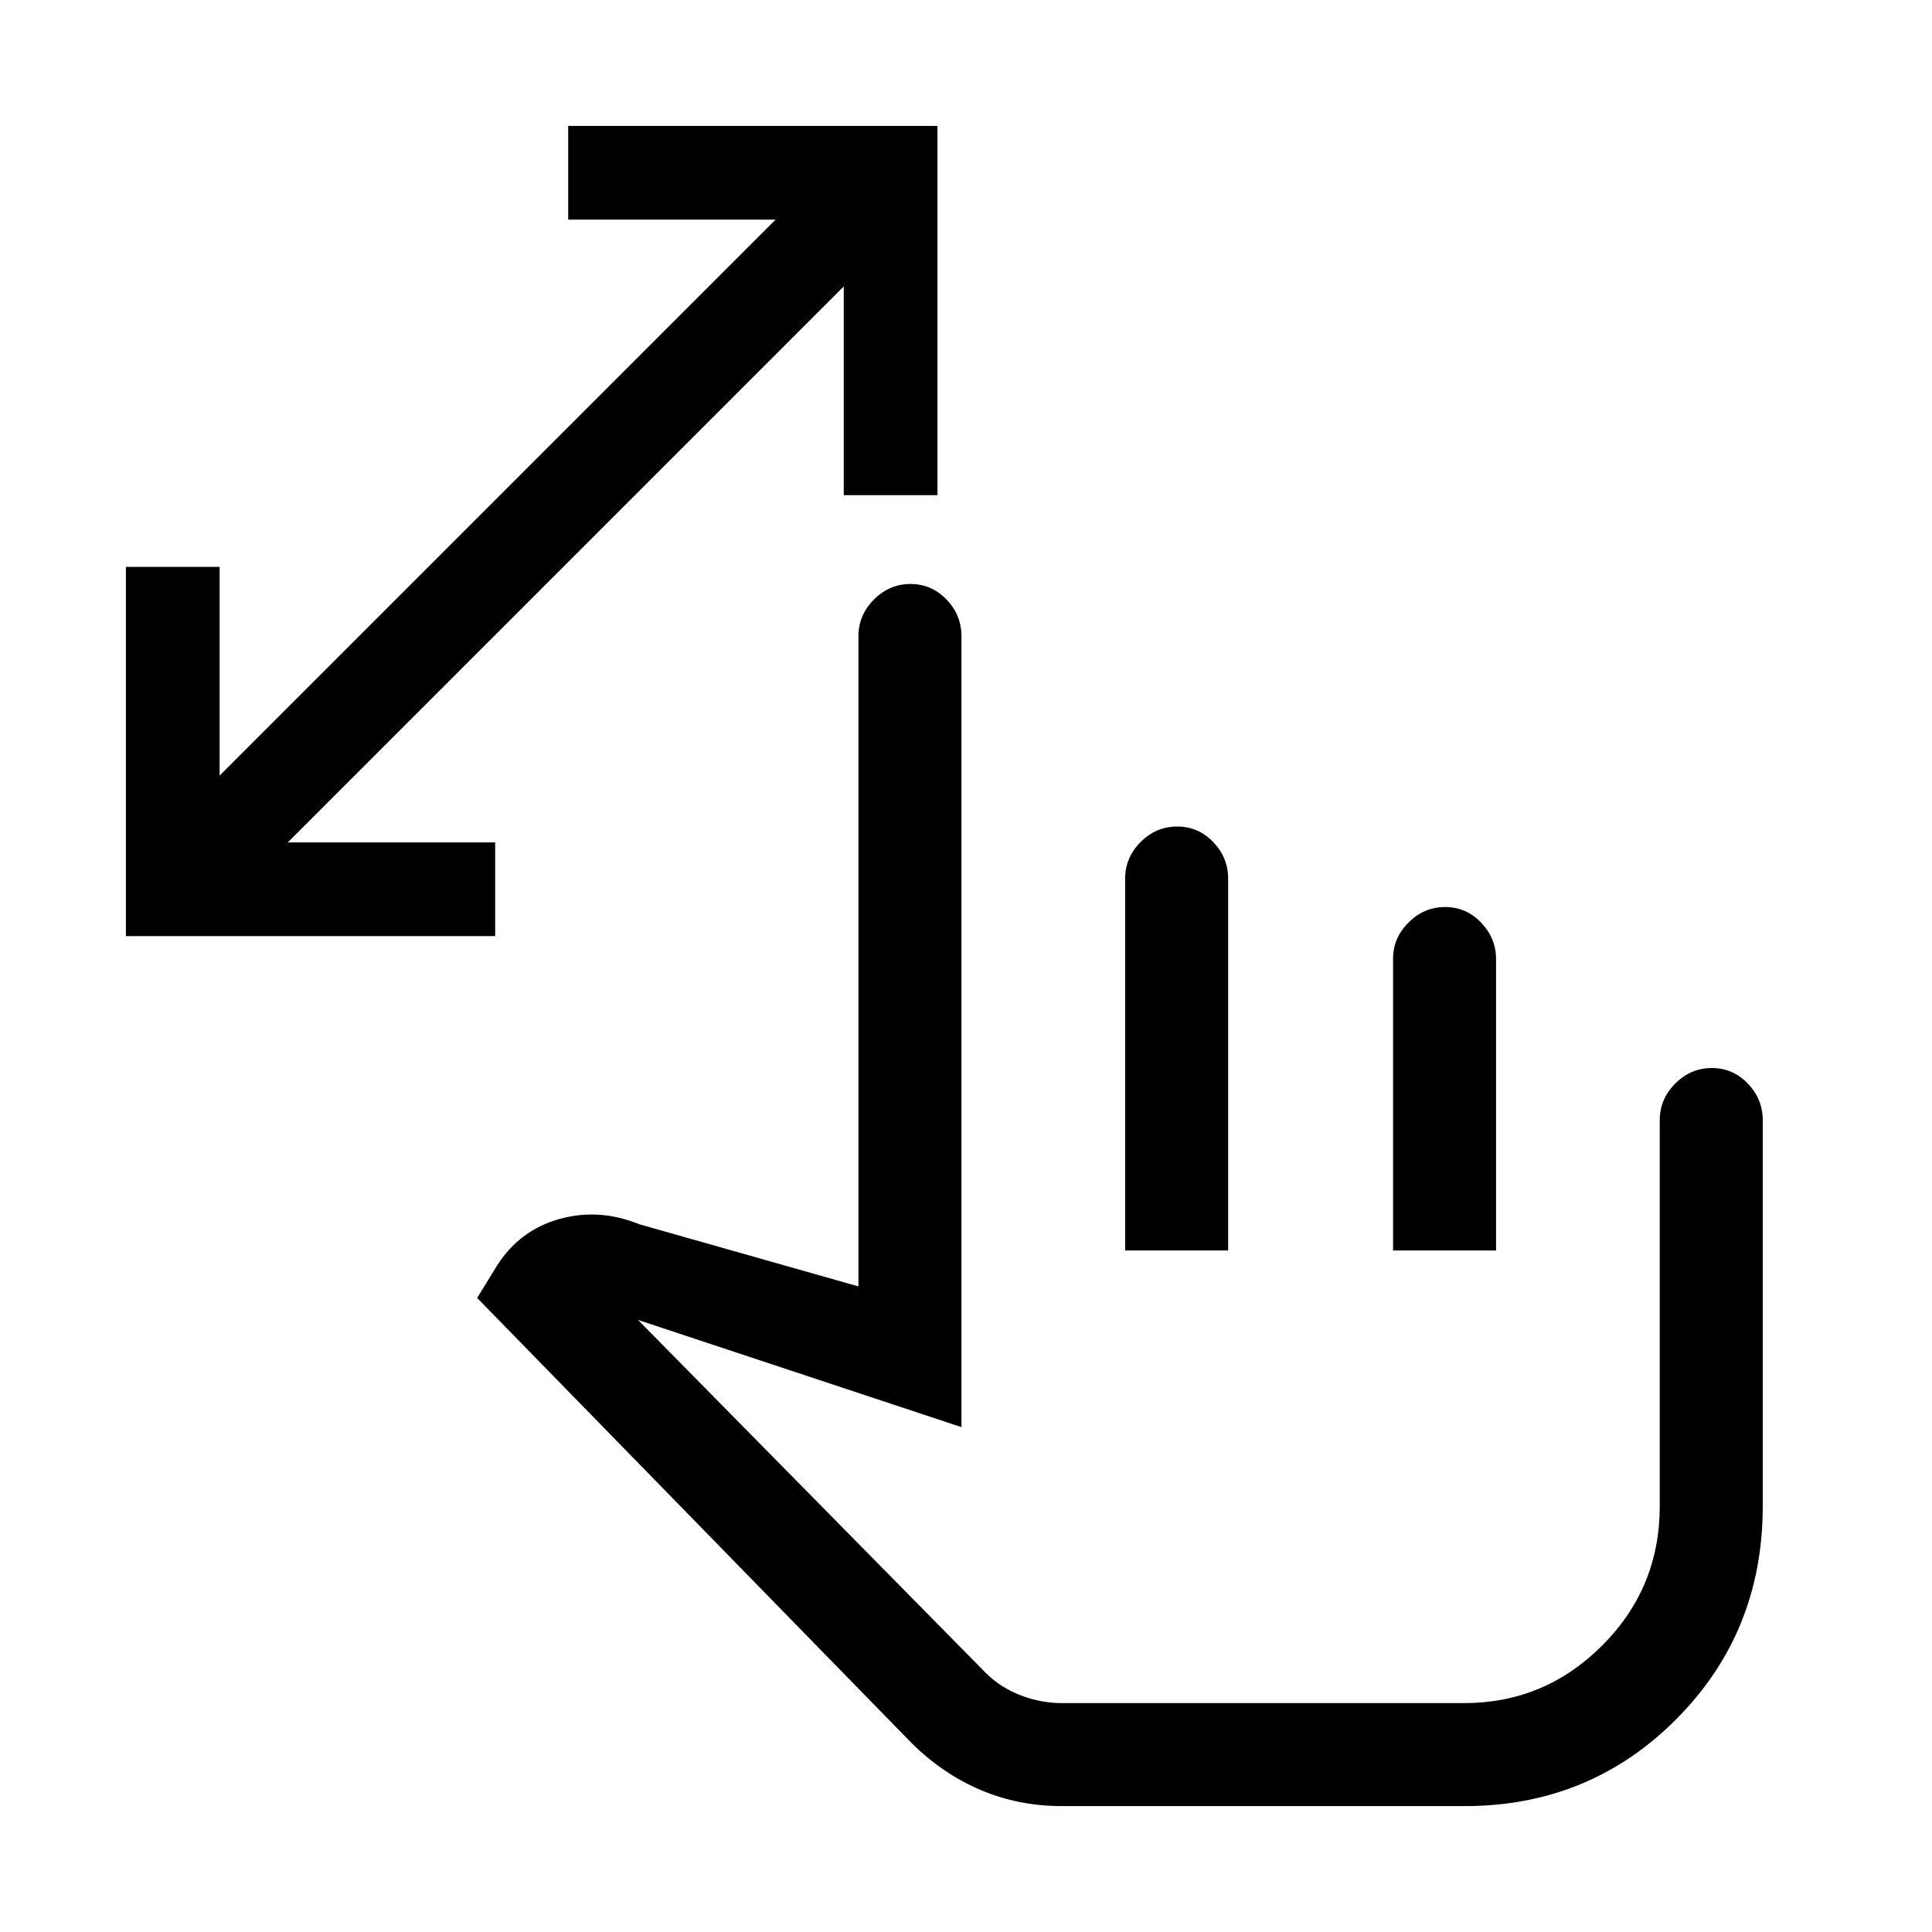 <svg xmlns="http://www.w3.org/2000/svg" height="40" viewBox="0 -960 960 960" width="40"><path d="M419.26-713.95v-103.72L143-541.41h103.05v46.56H62.56v-183.48h46.57v103.71l276.25-276.25H282.33v-46.57h183.49v183.49h-46.56ZM527.59-62.56q-21.47 0-40.27-7.98-18.81-7.97-34.34-23.33L237.1-315.05l9.88-16.1q11.28-17.64 30.98-23.14 19.71-5.5 39.66 2.6l108.94 30.9V-643.9q0-10.49 7.7-18.21 7.7-7.71 18.17-7.71 10.47 0 17.89 7.71 7.42 7.72 7.42 18.21v393.03l-160.71-53.26 172.66 175.26q7.52 7.49 17.58 11.31 10.06 3.82 20.32 3.82h199.97q39.95 0 68.55-28.61 28.61-28.6 28.61-69.21v-191.82q0-10.5 7.7-18.21 7.7-7.72 18.16-7.72 10.47 0 17.89 7.72 7.43 7.71 7.43 18.21v191.82q0 62.65-42.98 105.82-42.97 43.18-105.2 43.18H527.59Zm31.49-276.08v-184.74q0-10.54 7.7-18.23 7.7-7.7 18.16-7.7 10.47 0 17.89 7.72 7.43 7.71 7.43 18.21v184.74h-51.18Zm133.13 0v-145.03q0-10.25 7.69-17.94 7.7-7.7 18.17-7.7 10.47 0 17.89 7.77 7.42 7.76 7.42 18.04v144.86h-51.17Zm-54.26 109.82Z"/></svg>